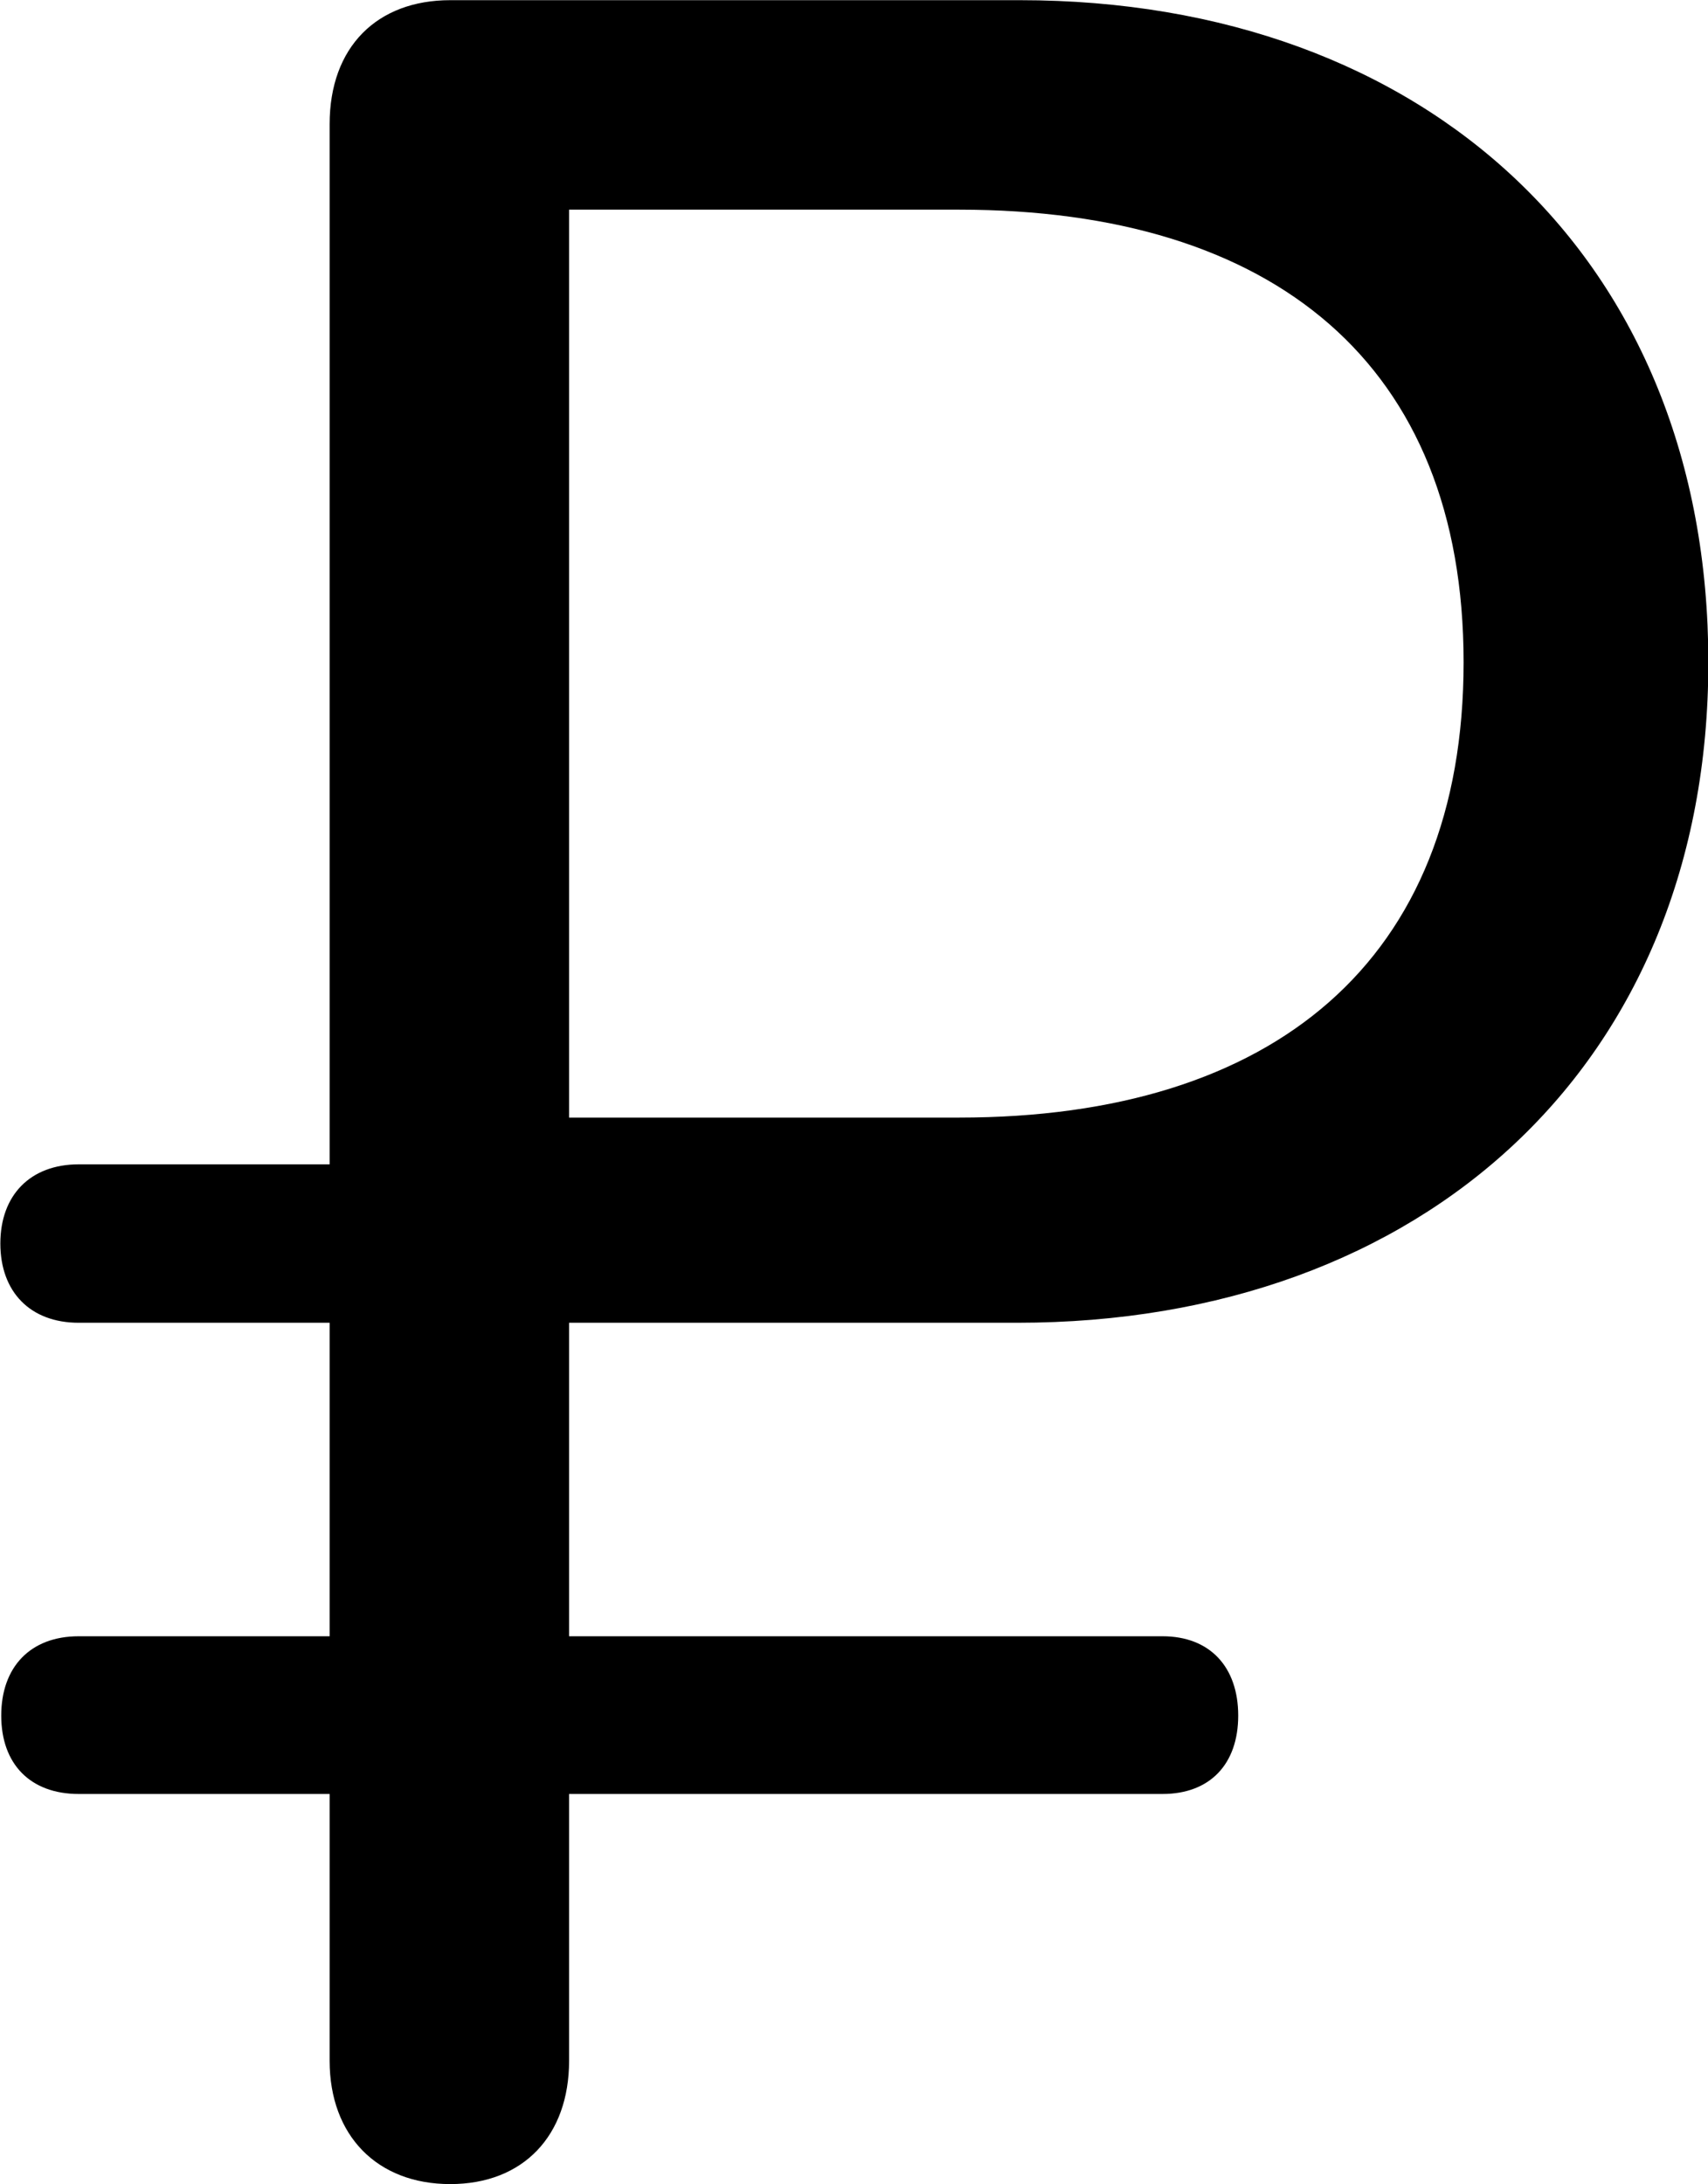 <svg viewBox="0 0 19.4 24.801" xmlns="http://www.w3.org/2000/svg"><path d="M5.114 24.802C5.944 24.802 6.464 24.252 6.464 23.401V20.372H13.204C13.744 20.372 14.064 20.032 14.064 19.482C14.064 18.931 13.744 18.581 13.204 18.581H6.464V15.021H11.554C16.174 15.021 19.404 12.082 19.404 7.521C19.404 2.942 16.204 0.002 11.584 0.002H5.114C4.284 0.002 3.744 0.531 3.744 1.411V13.222H0.894C0.344 13.222 0.004 13.572 0.004 14.121C0.004 14.671 0.344 15.021 0.894 15.021H3.744V18.581H0.894C0.344 18.581 0.014 18.931 0.014 19.482C0.014 20.032 0.344 20.372 0.894 20.372H3.744V23.401C3.744 24.252 4.284 24.802 5.114 24.802ZM6.464 12.691V2.381H10.894C14.464 2.381 16.624 4.131 16.624 7.521C16.624 10.912 14.464 12.691 10.894 12.691Z" /></svg>
